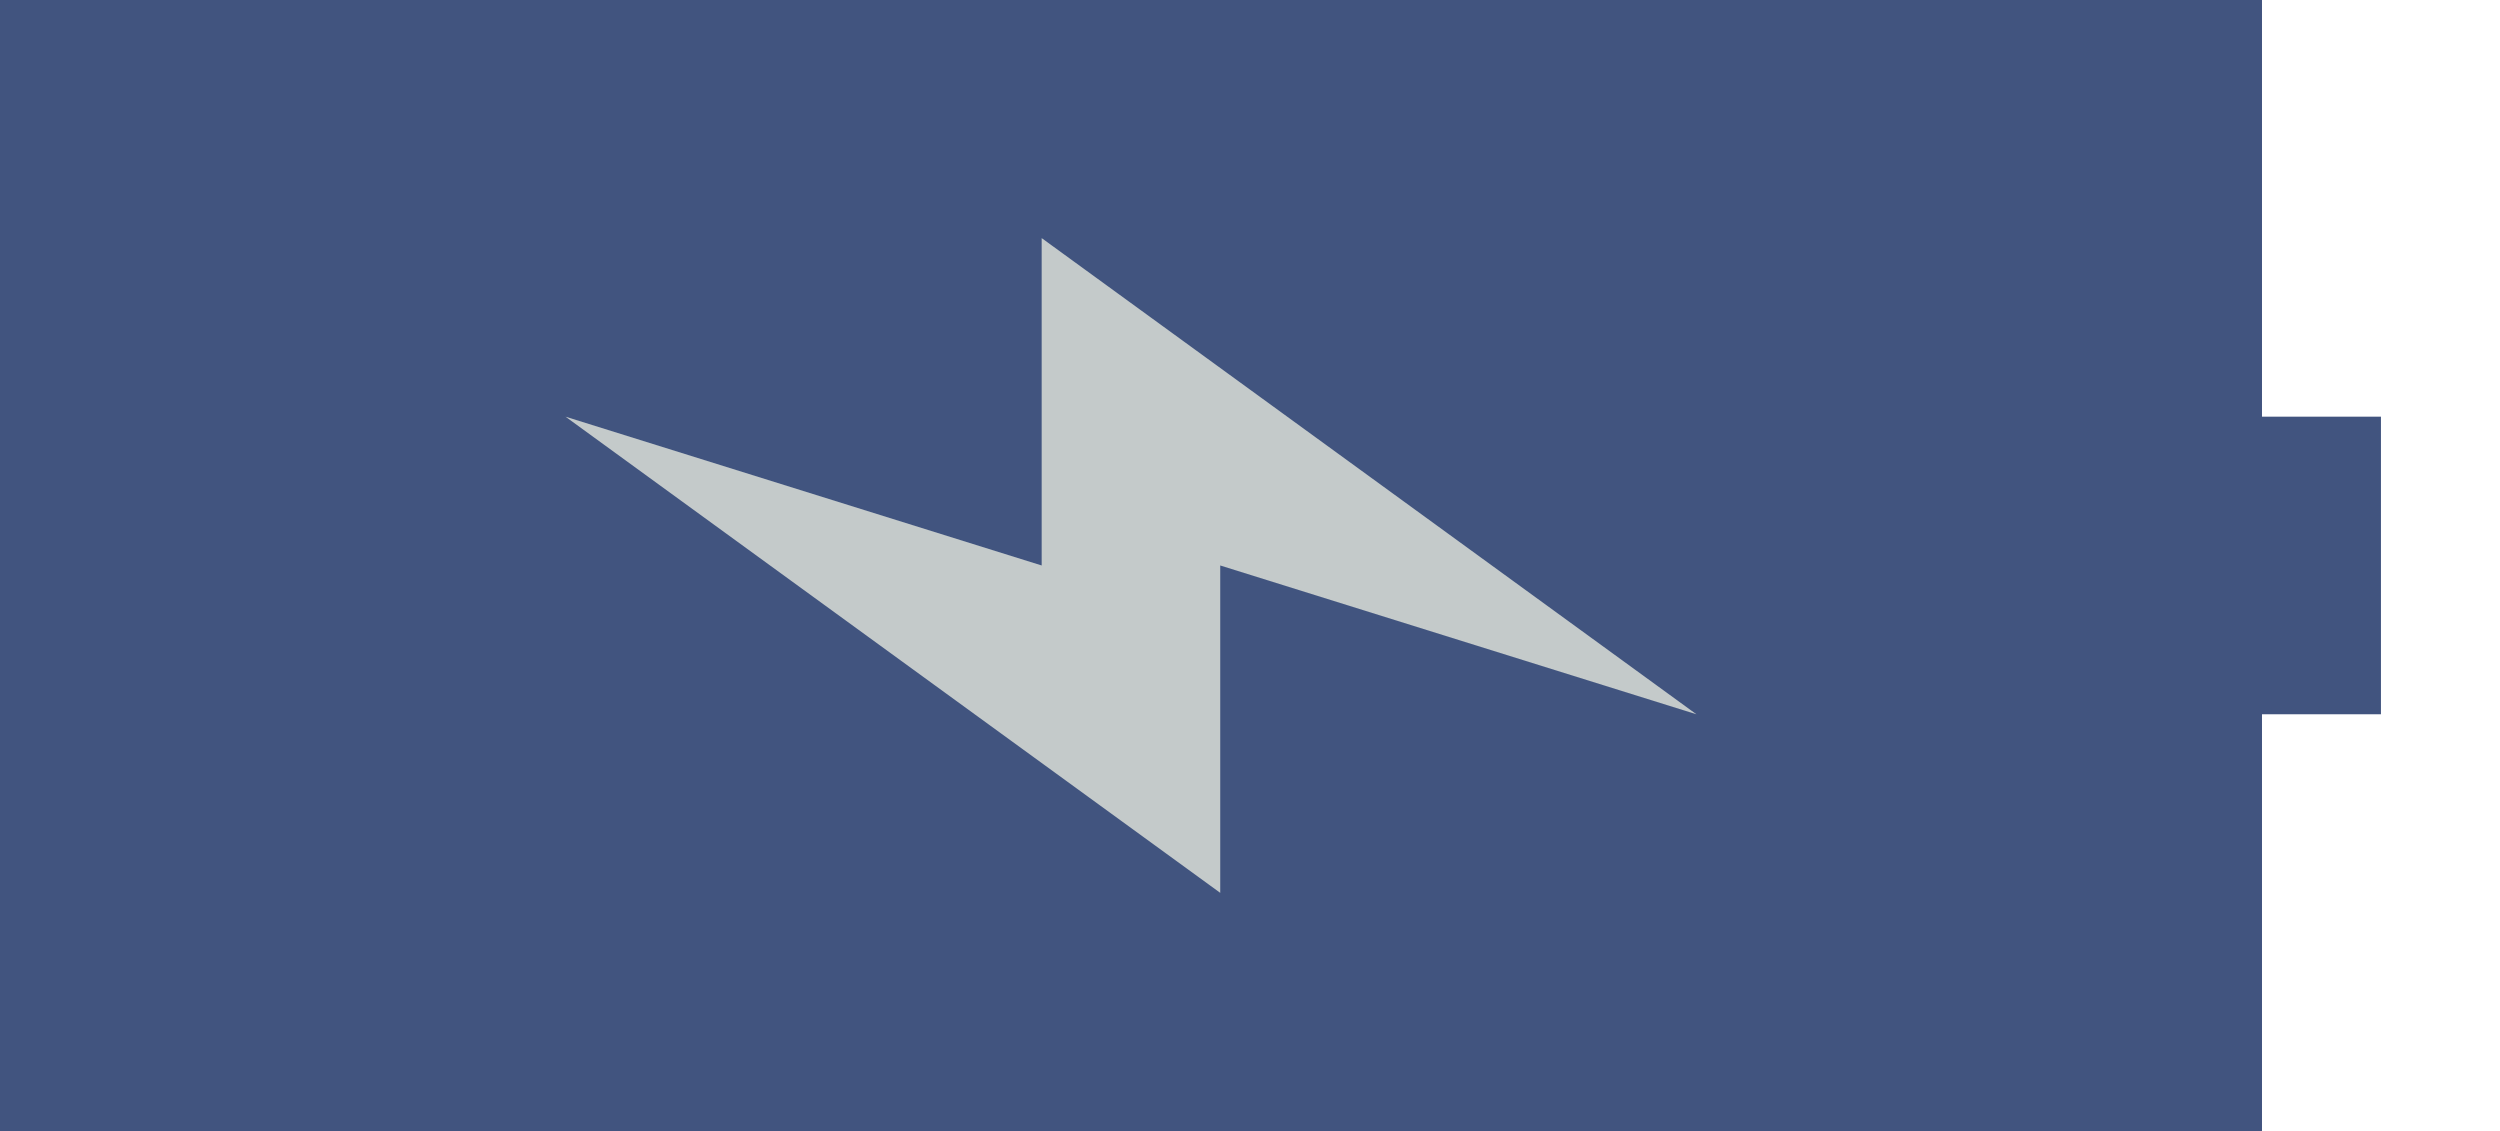 <?xml version="1.0" encoding="UTF-8" standalone="no"?>
<svg xmlns="http://www.w3.org/2000/svg"
     version="1.1"
     width="42"
     height="19"
     id="logo">
	<style type="text/css"><![CDATA[
		.fg { fill: #41547F; }
		.bg { fill: #C4CACA; }
	]]></style>
	<g id="battery">
		<path d="M 0 0  h 38  v 7  h 2  v 5  h -2  v 7  h -38
					M 2 2  h 34  v 15  h -34  z"
				id="border"
		      fill-rule="evenodd"
				class="fg" />
		<rect width="38"
		      height="19"
		      x="0"
		      y="0"
		      id="fill" 
		      class="fg" />
		<path d="M 0 3  L 11 11  V 5.5  L 19 8  L 8 0  V 5.5  Z"
		      transform="translate(9.5, 4)"
		      class="bg" />
	</g>
</svg>
